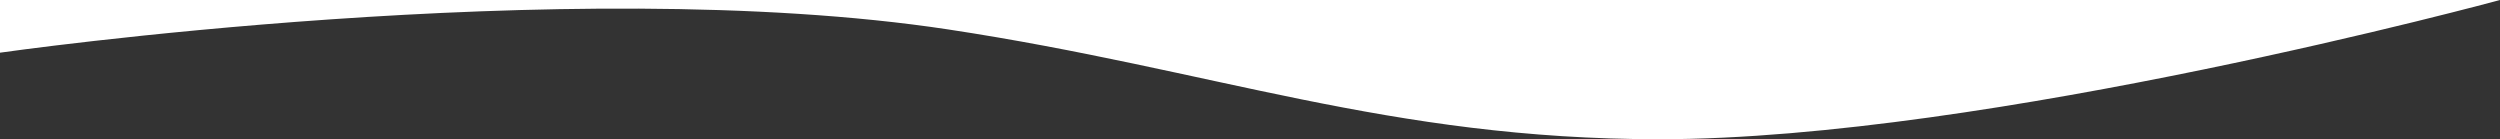 <svg width="1920" height="107" viewBox="0 0 1920 107" fill="none" xmlns="http://www.w3.org/2000/svg">
<rect x="0" y="0" width="1920" height="107" fill="#333333" stroke="none"/>
<path d="M728.5 22.647C435 -21.905 0 40.468 0 40.468V0H1920C1920 0 1526.58 106.925 1274.5 106.925C1066.55 106.925 932.24 53.574 728.5 22.647Z" fill="white"/>
</svg>
